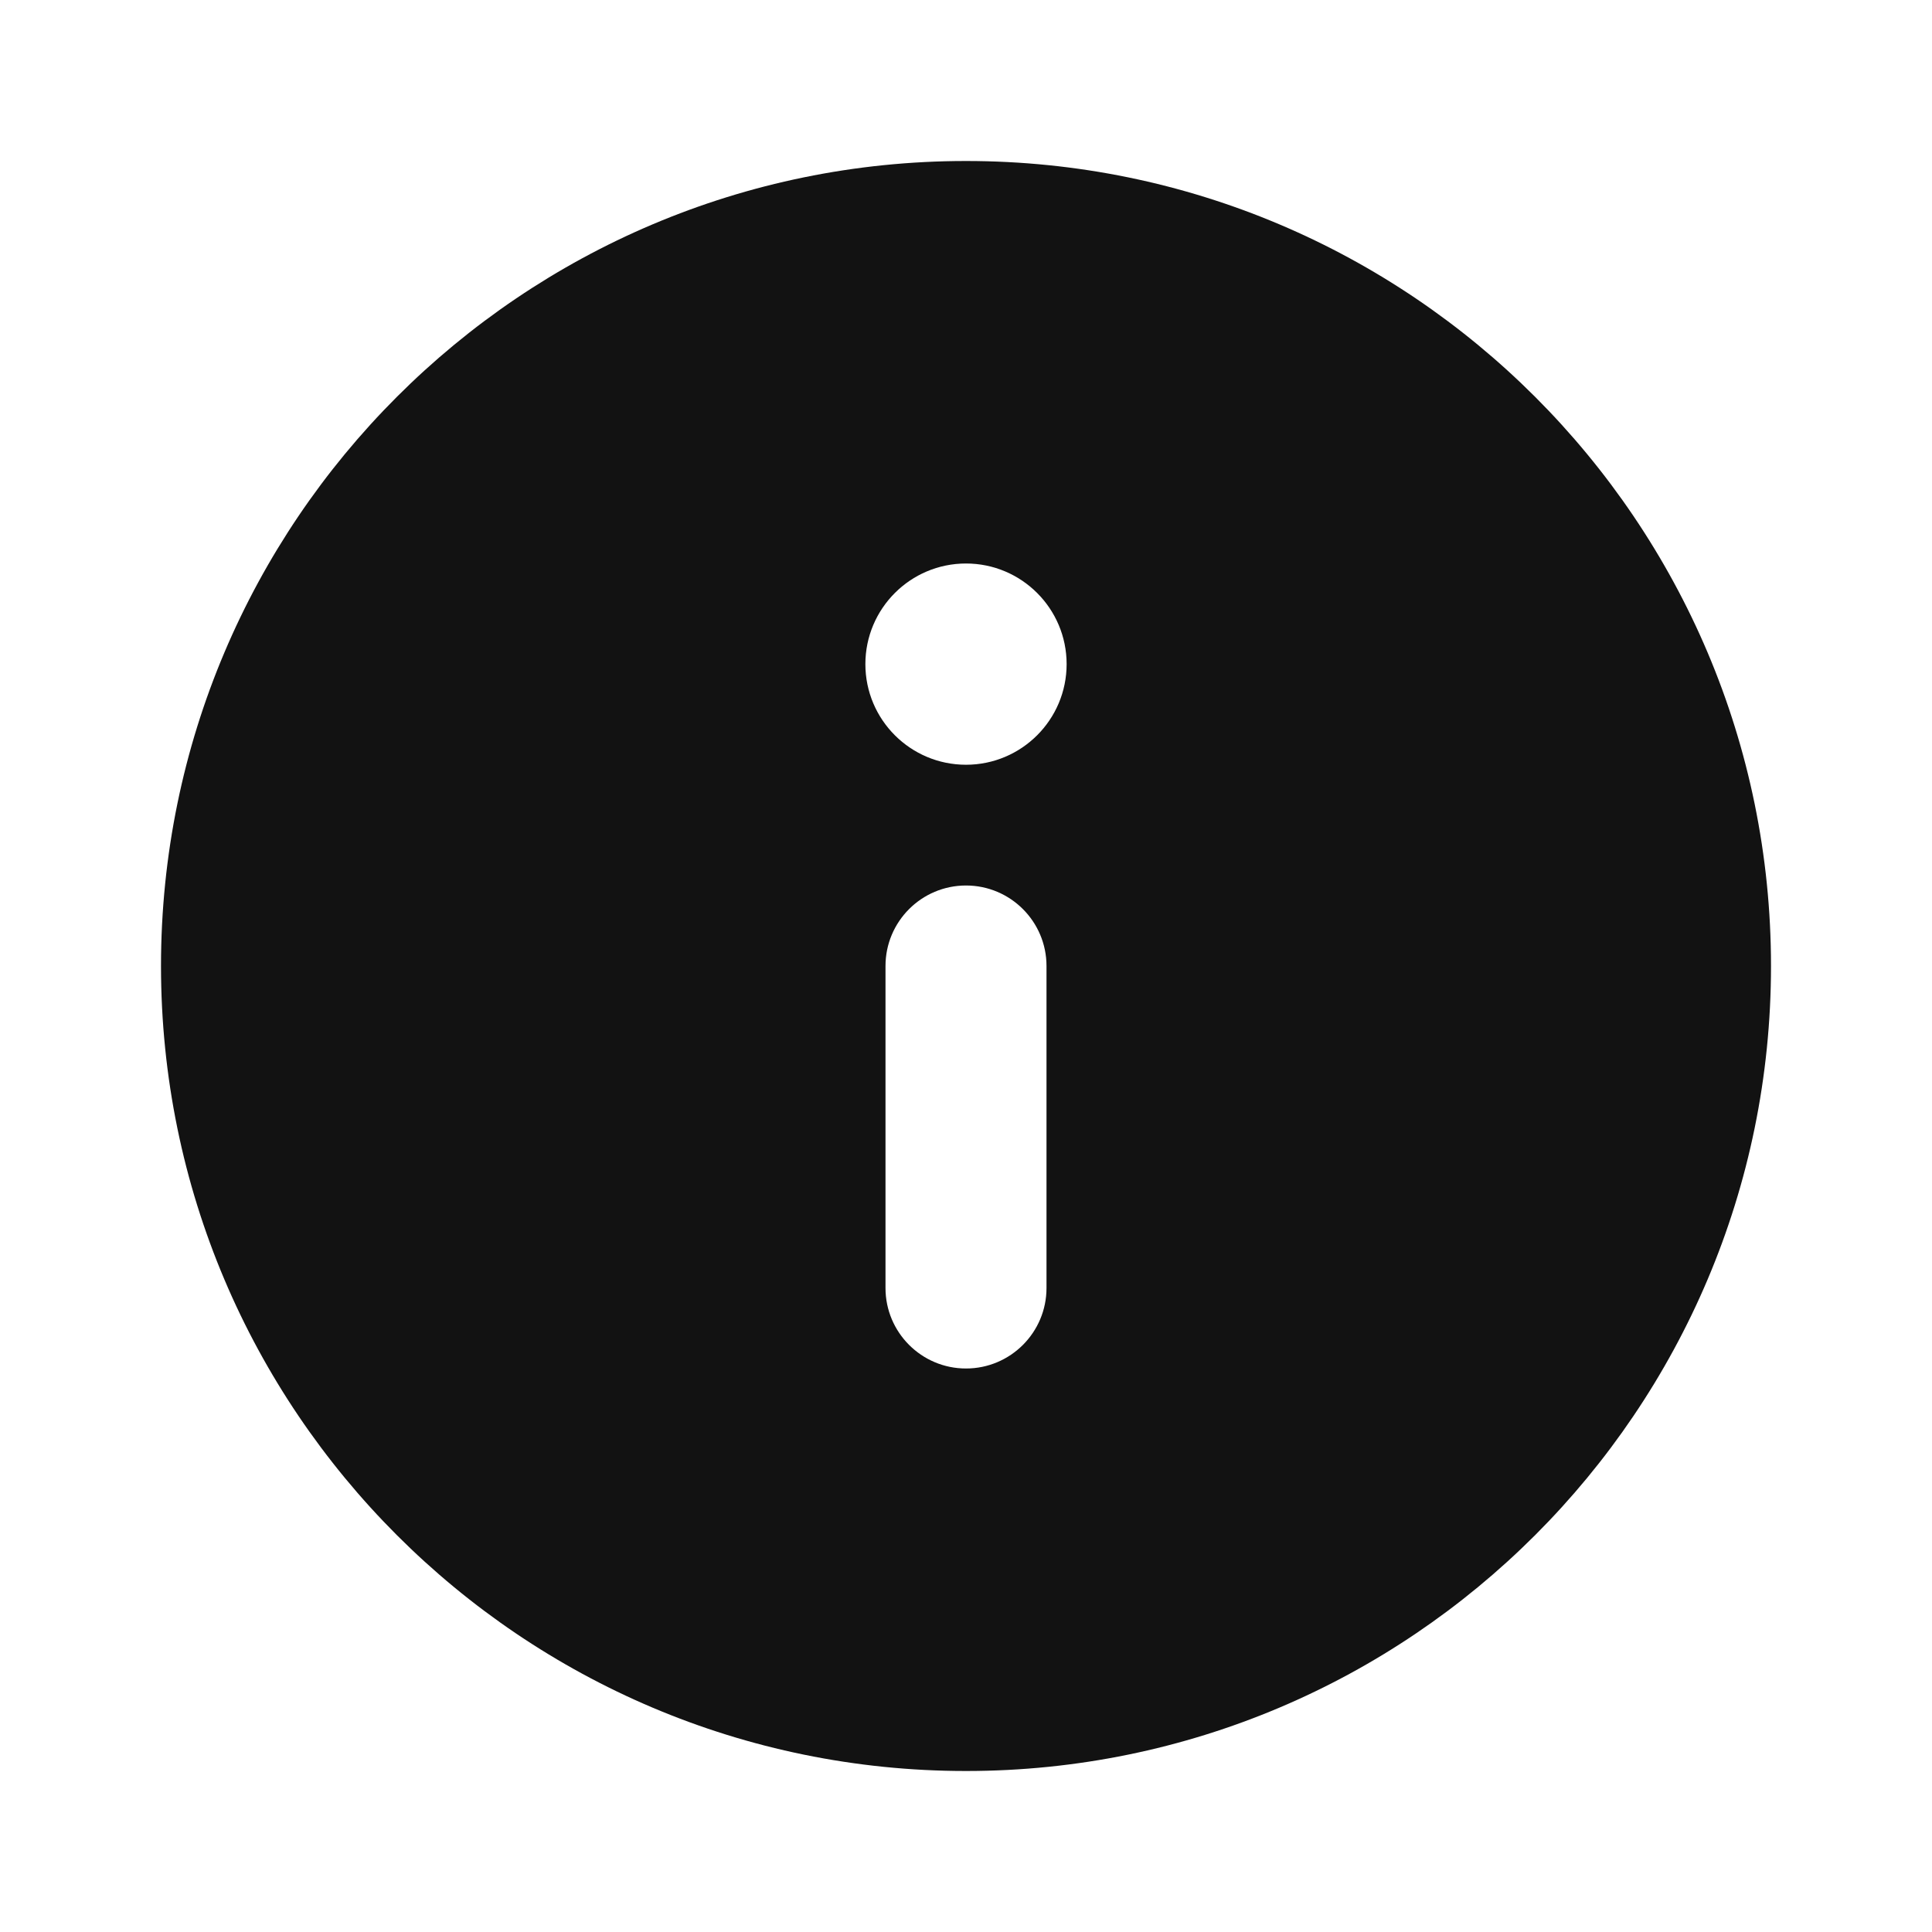 <svg width="16" height="16" viewBox="0 0 24 24" fill="none" xmlns="http://www.w3.org/2000/svg">
<path fill-rule="evenodd" clip-rule="evenodd" d="M2 12C2 6.48 6.48 2 12 2C17.52 2 22 6.48 22 12C22 17.52 17.52 22 12 22C6.48 22 2 17.52 2 12ZM12 9.5C12.69 9.5 13.25 8.94 13.25 8.25C13.25 7.56 12.69 7 12 7C11.31 7 10.75 7.56 10.75 8.25C10.75 8.94 11.31 9.5 12 9.5ZM11 12C11 11.448 11.448 11 12 11C12.552 11 13 11.448 13 12V16C13 16.552 12.552 17 12 17C11.448 17 11 16.552 11 16V12Z" fill="#121212"/>
</svg>
